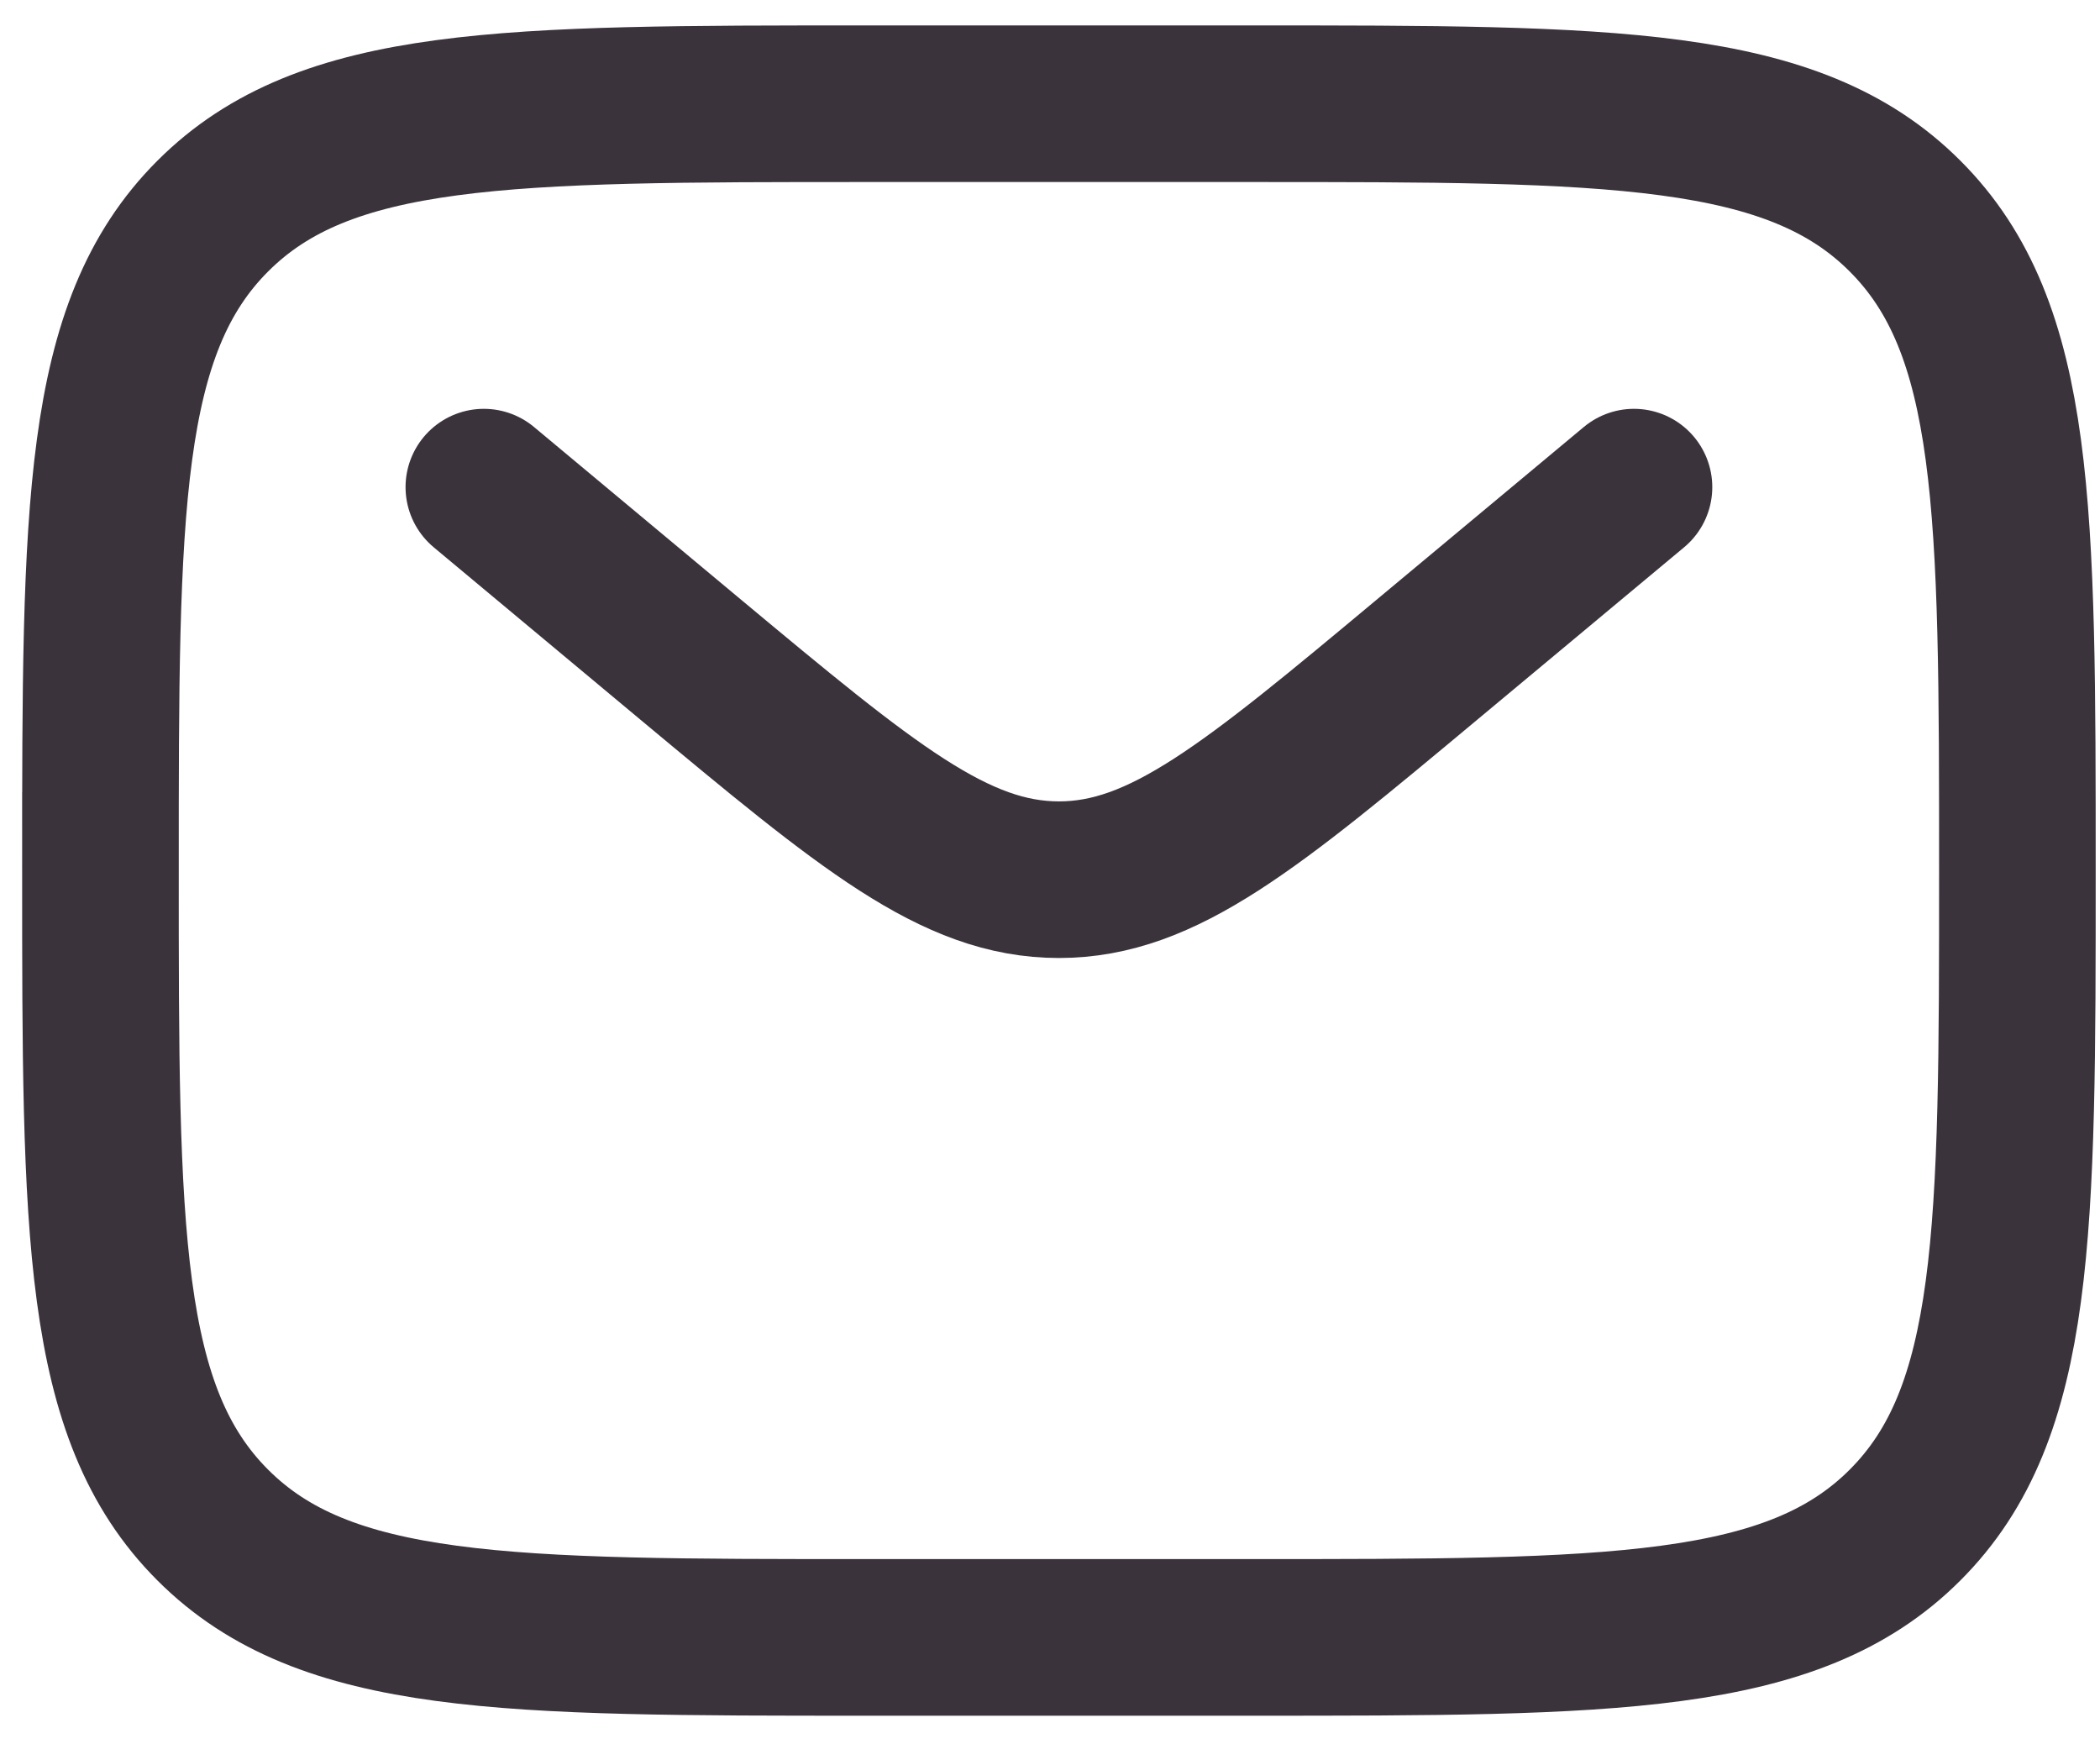 <svg width="59" height="49" fill="none" xmlns="http://www.w3.org/2000/svg"><path d="M2.822 24.456c0-10.154 0-15.233 3.156-18.386 3.154-3.156 8.232-3.156 18.387-3.156h10.771c10.155 0 15.233 0 18.386 3.156 3.157 3.153 3.157 8.232 3.157 18.386 0 10.155 0 15.234-3.157 18.387-3.153 3.156-8.231 3.156-18.386 3.156H24.365c-10.155 0-15.233 0-18.387-3.156-3.156-3.153-3.156-8.232-3.156-18.387z" stroke="#3B333C" stroke-width="4.4"/><path d="M13.594 13.685l5.813 4.848c4.947 4.12 7.42 6.18 10.344 6.18 2.924 0 5.399-2.06 10.343-6.183l5.813-4.845" stroke="#3B333C" stroke-width="4.4" stroke-linecap="round"/></svg>